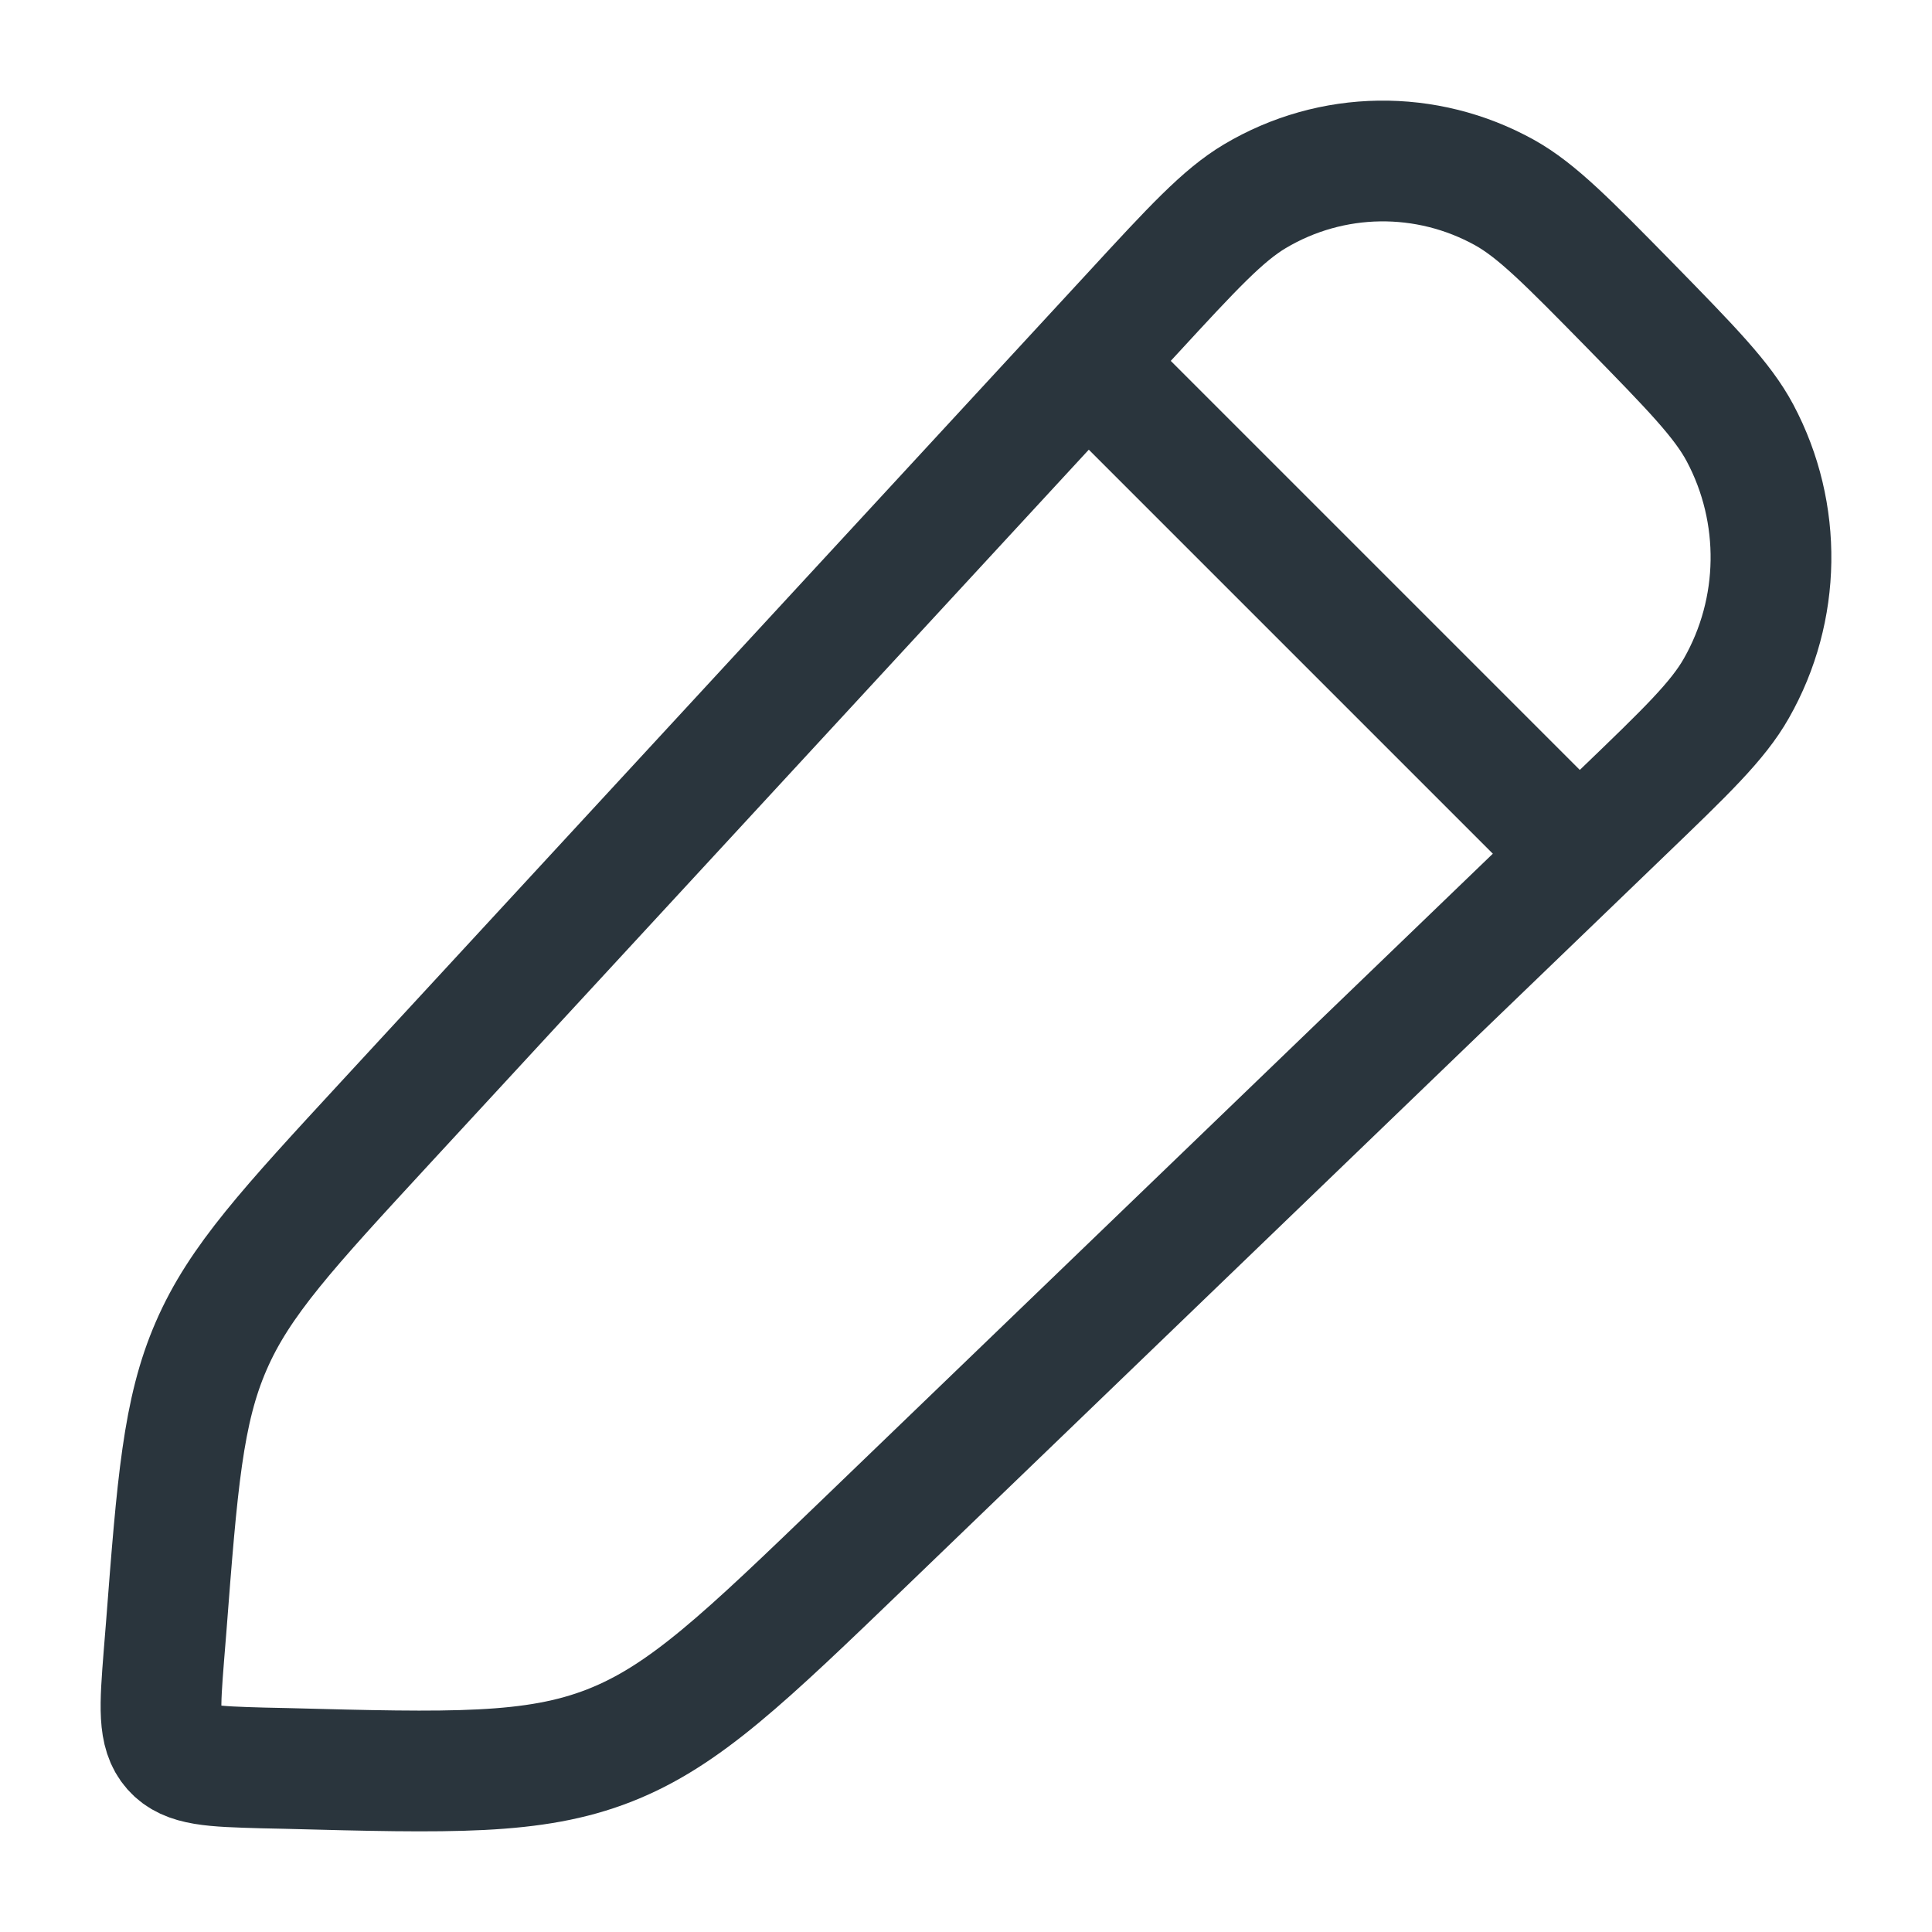 <svg width="12" height="12" viewBox="0 0 12 12" fill="none" xmlns="http://www.w3.org/2000/svg">
<path d="M7.037 1.943C7.409 1.539 7.596 1.337 7.794 1.219C8.271 0.935 8.86 0.927 9.345 1.196C9.546 1.308 9.738 1.504 10.123 1.896C10.507 2.289 10.699 2.485 10.808 2.69C11.072 3.187 11.063 3.787 10.785 4.275C10.67 4.478 10.472 4.668 10.077 5.048L5.375 9.577C4.626 10.298 4.252 10.659 3.784 10.842C3.316 11.025 2.802 11.011 1.773 10.984L1.633 10.981C1.319 10.972 1.163 10.968 1.072 10.865C0.981 10.762 0.993 10.602 1.018 10.283L1.032 10.11C1.101 9.212 1.136 8.763 1.312 8.359C1.487 7.955 1.79 7.628 2.395 6.972L7.037 1.943Z" stroke="#2A353D" stroke-width="0.75" stroke-linejoin="round"/>
<path d="M6.5 2L10 5.5" stroke="#2A353D" stroke-width="0.75" stroke-linejoin="round"/>
</svg>

